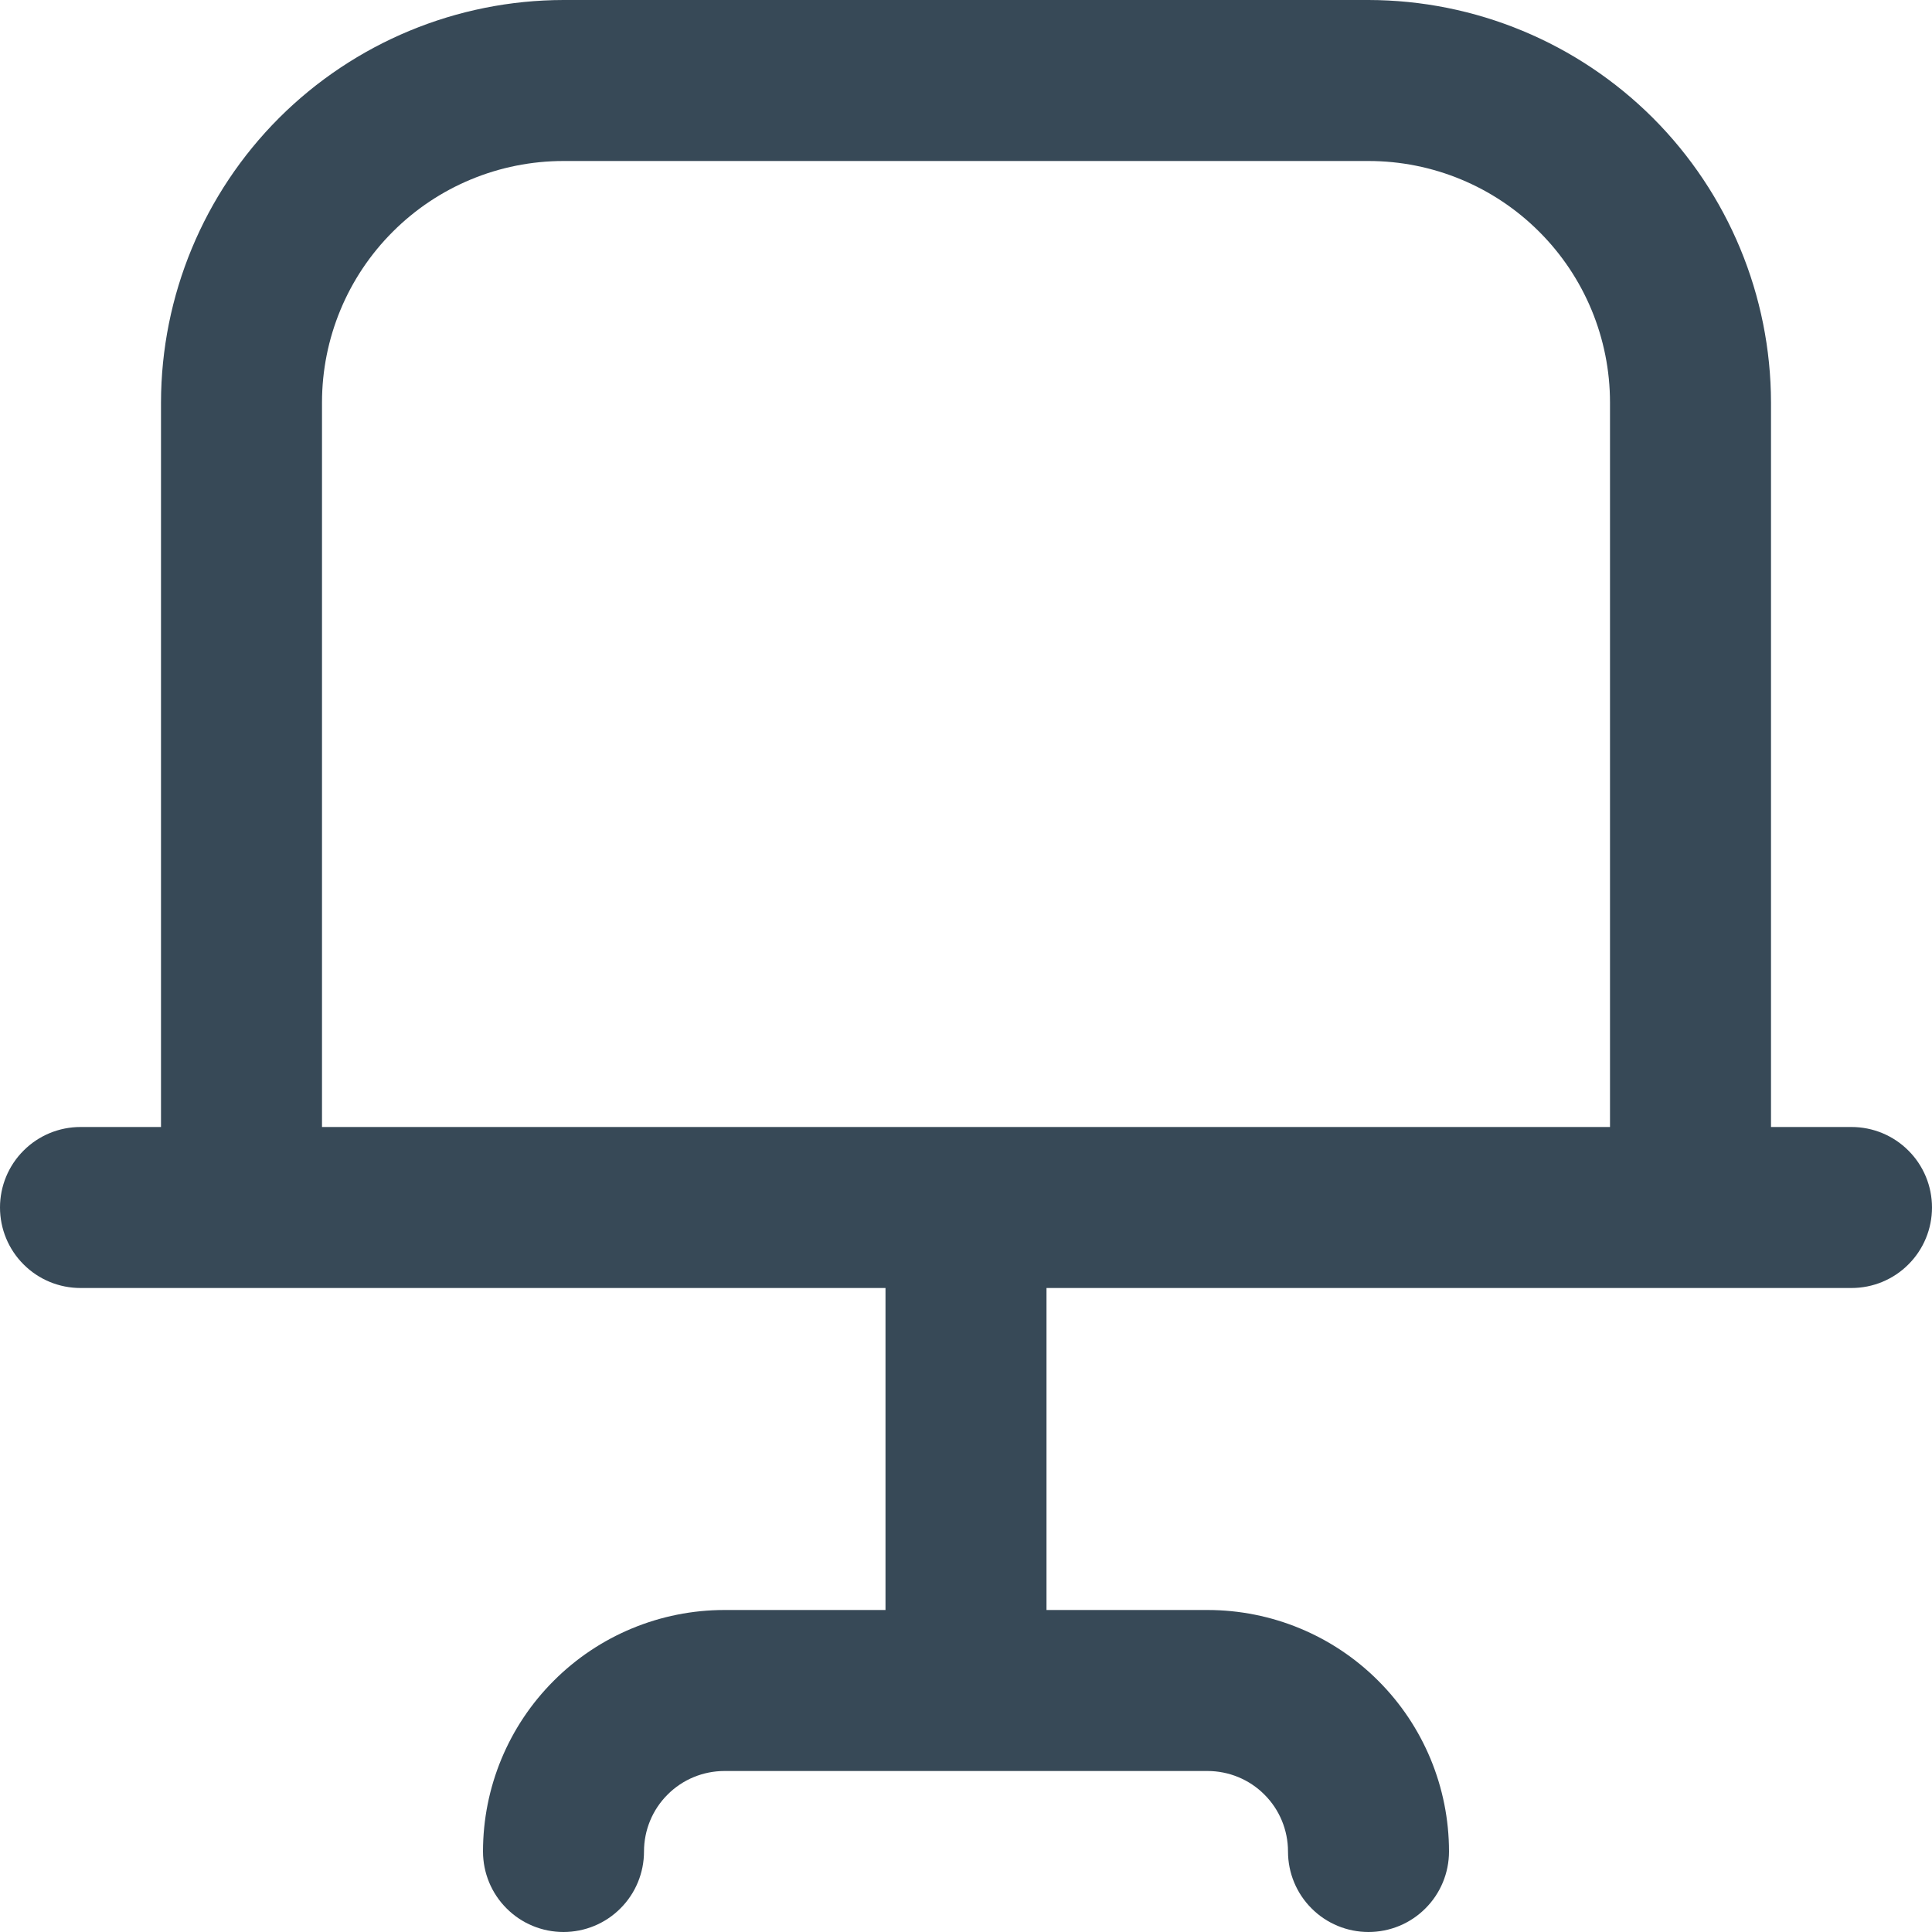 <svg width="24" height="24" viewBox="0 0 24 24" fill="none" xmlns="http://www.w3.org/2000/svg">
<g clip-path="url(#clip0_403_3183)">
<path d="M23 14H22V5C21.998 3.674 21.471 2.404 20.534 1.466C19.596 0.529 18.326 0.002 17 0L7 0C5.674 0.002 4.404 0.529 3.466 1.466C2.529 2.404 2.002 3.674 2 5V14H1C0.735 14 0.48 14.105 0.293 14.293C0.105 14.48 0 14.735 0 15C0 15.265 0.105 15.52 0.293 15.707C0.48 15.895 0.735 16 1 16H11V20H9C8.204 20 7.441 20.316 6.879 20.879C6.316 21.441 6 22.204 6 23C6 23.265 6.105 23.52 6.293 23.707C6.48 23.895 6.735 24 7 24C7.265 24 7.52 23.895 7.707 23.707C7.895 23.52 8 23.265 8 23C8 22.735 8.105 22.48 8.293 22.293C8.48 22.105 8.735 22 9 22H15C15.265 22 15.52 22.105 15.707 22.293C15.895 22.48 16 22.735 16 23C16 23.265 16.105 23.52 16.293 23.707C16.48 23.895 16.735 24 17 24C17.265 24 17.52 23.895 17.707 23.707C17.895 23.52 18 23.265 18 23C18 22.204 17.684 21.441 17.121 20.879C16.559 20.316 15.796 20 15 20H13V16H23C23.265 16 23.52 15.895 23.707 15.707C23.895 15.52 24 15.265 24 15C24 14.735 23.895 14.48 23.707 14.293C23.52 14.105 23.265 14 23 14ZM4 5C4 4.204 4.316 3.441 4.879 2.879C5.441 2.316 6.204 2 7 2H17C17.796 2 18.559 2.316 19.121 2.879C19.684 3.441 20 4.204 20 5V14H4V5Z" fill="#374957"/>
</g>
<defs>
<clipPath id="clip0_403_3183">
<rect width="24" height="24" fill="white"/>
</clipPath>
</defs>
</svg>
